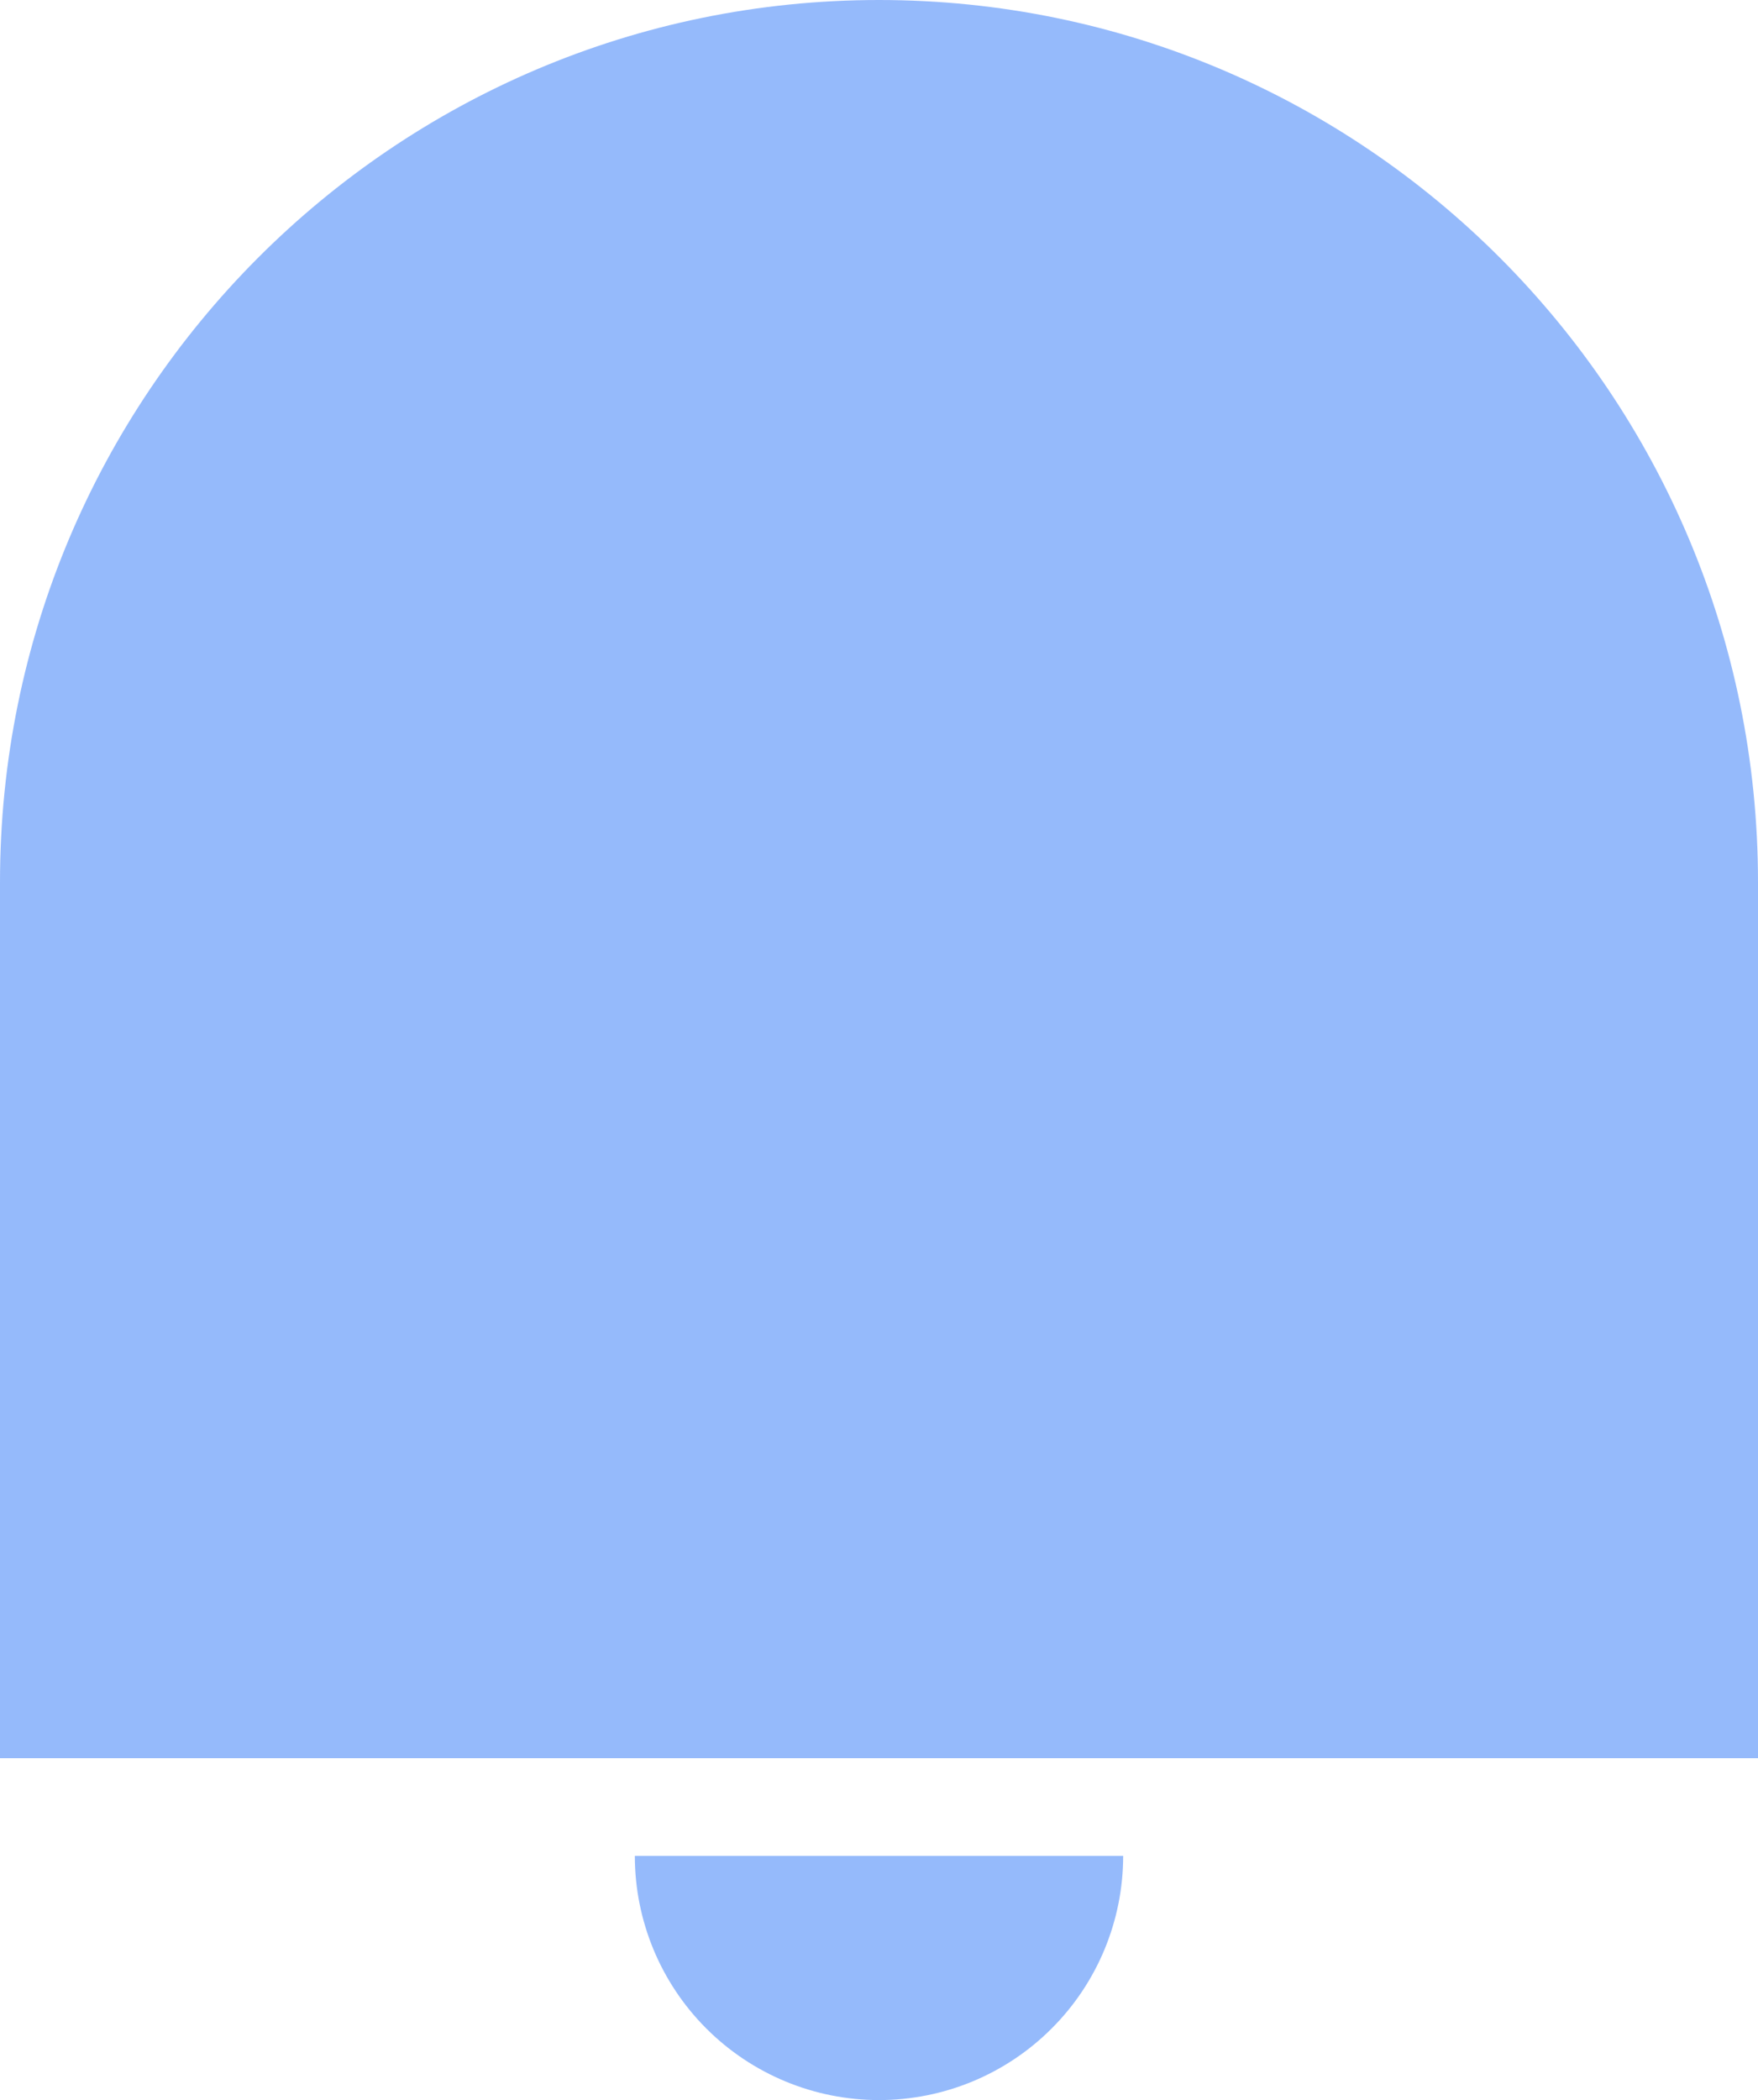 <svg width="36" height="43" viewBox="0 0 36 43" fill="none" xmlns="http://www.w3.org/2000/svg">
<path opacity="0.5" d="M18 0C27.94 0 36 8.086 36 18.062V36H0V18.062C0 8.086 8.06 0 18 0ZM13 38H23C23 39.326 22.473 40.598 21.535 41.535C20.598 42.473 19.326 43 18 43C16.674 43 15.402 42.473 14.464 41.535C13.527 40.598 13 39.326 13 38Z" fill="#2D76F9"/>
</svg>
